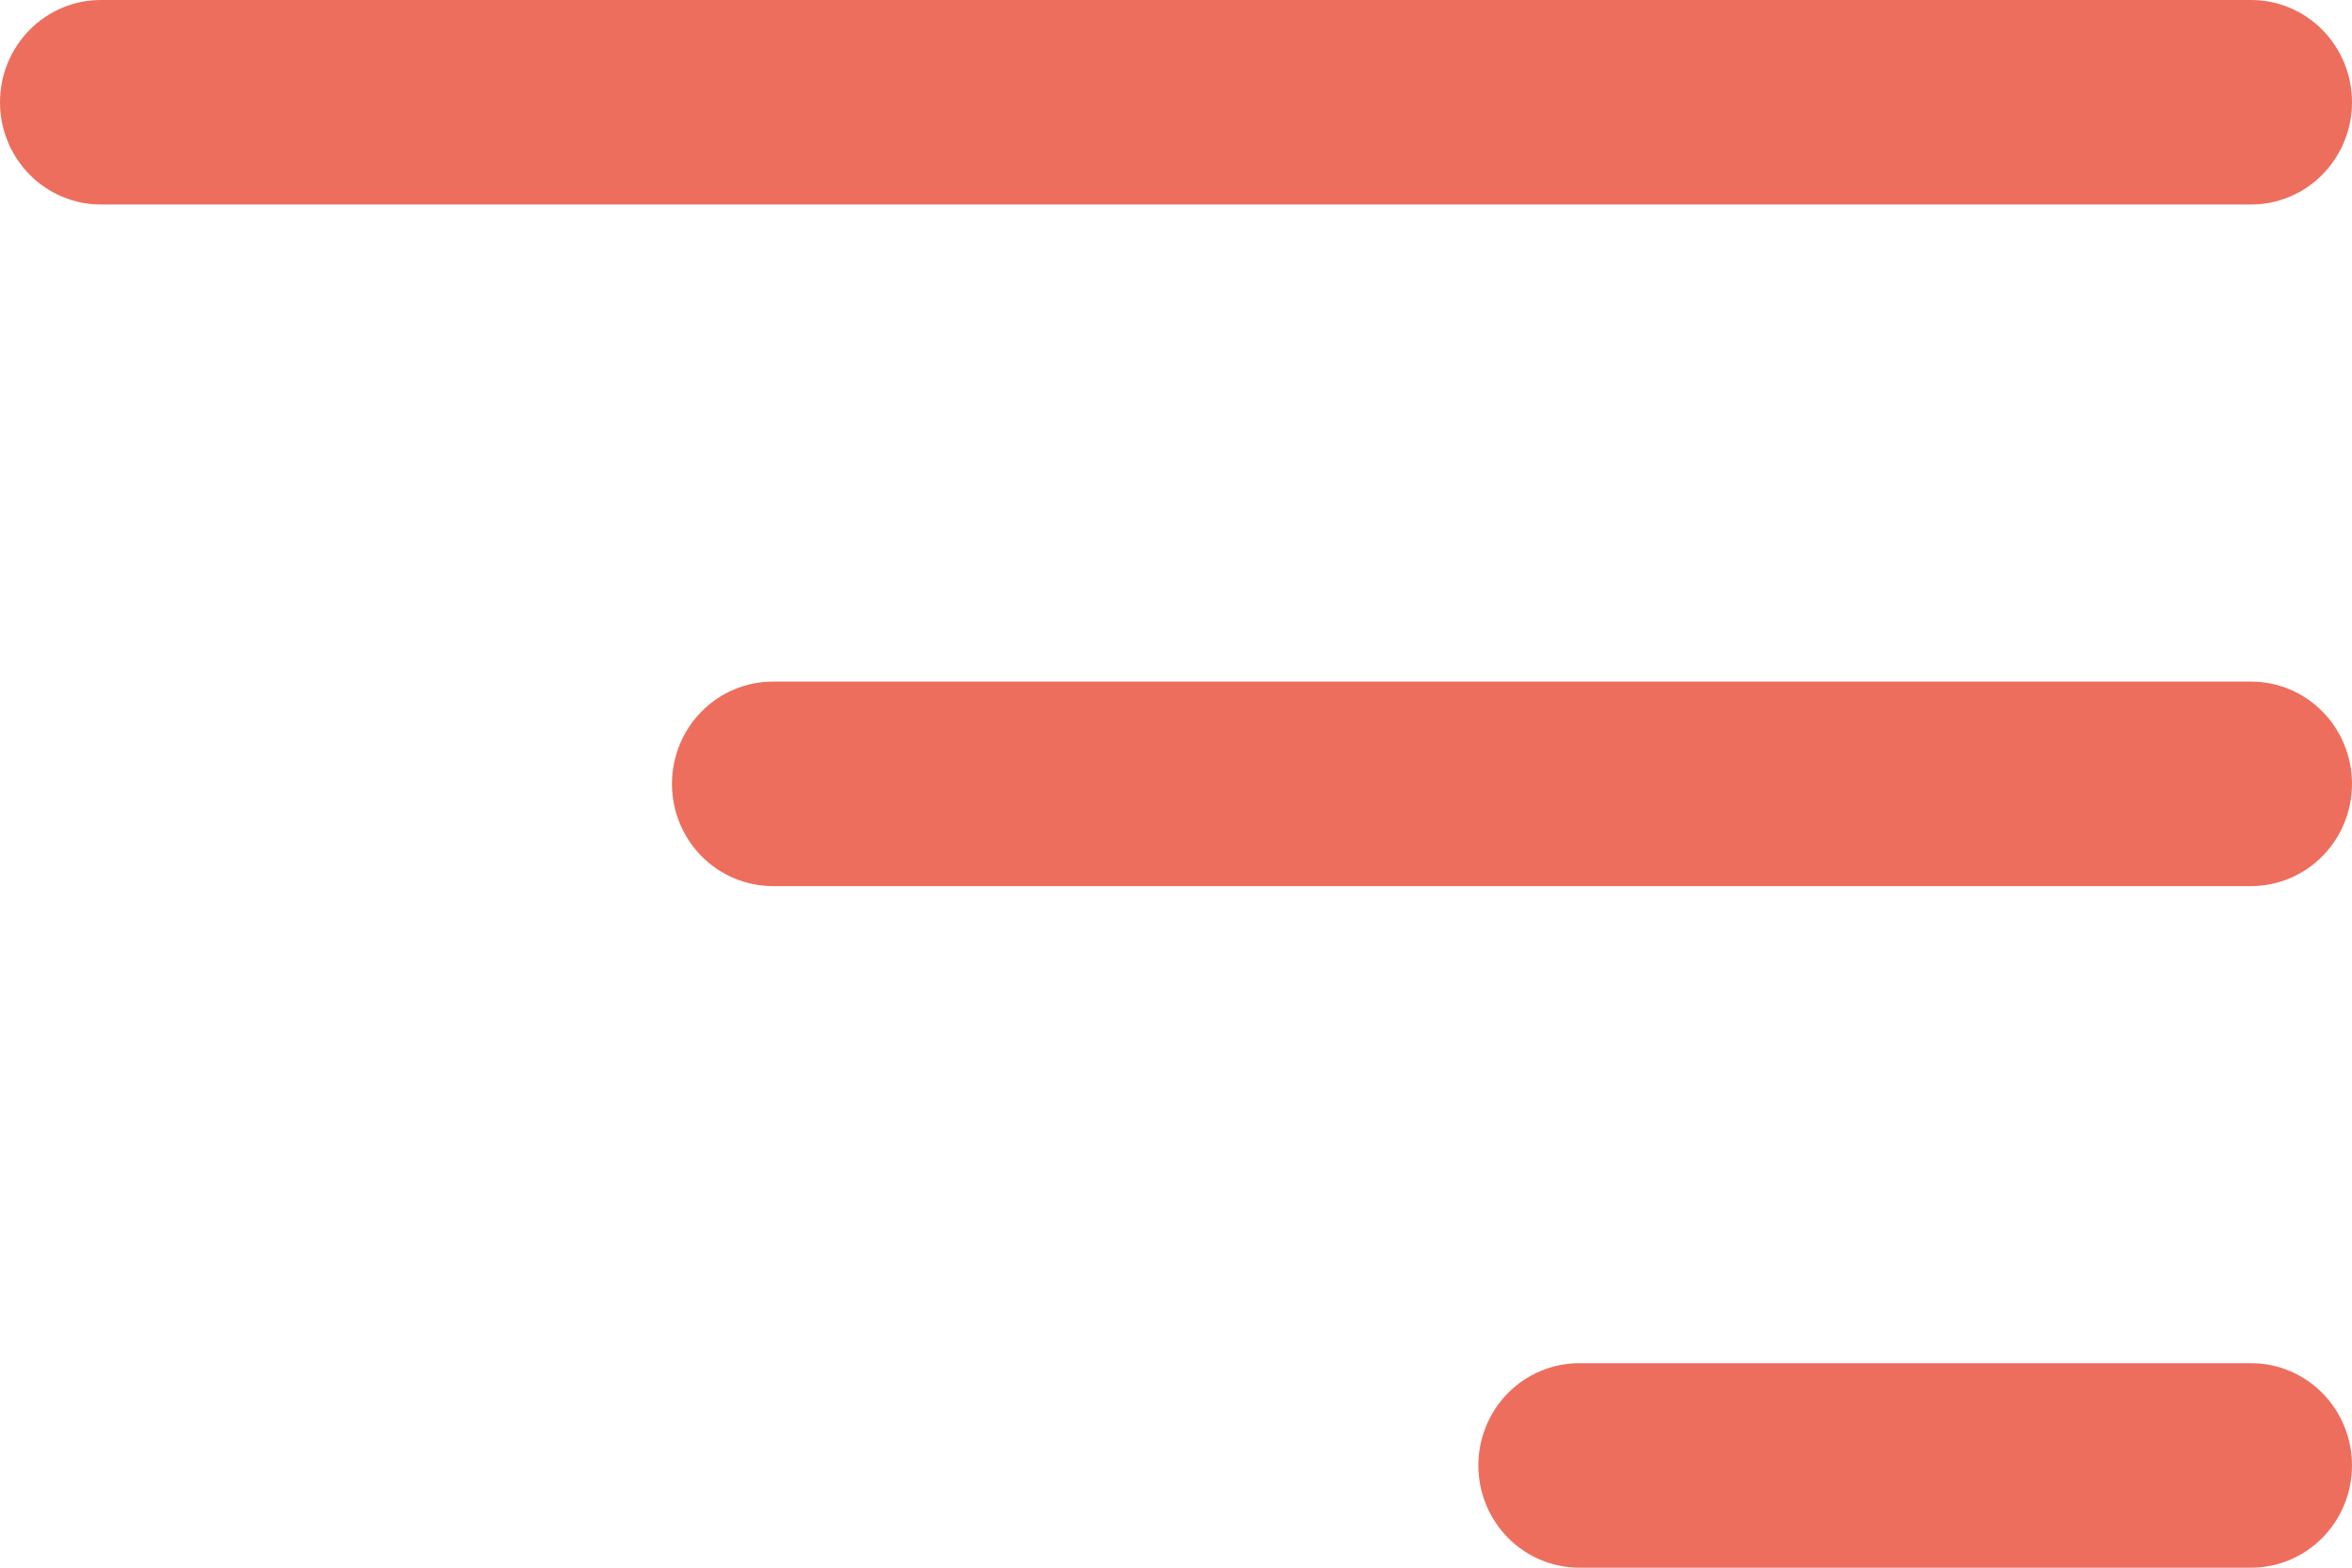 <svg width="27" height="18" viewBox="0 0 27 18" fill="none" xmlns="http://www.w3.org/2000/svg">
<path fill-rule="evenodd" clip-rule="evenodd" d="M27 1.174C27 0.863 26.878 0.564 26.661 0.344C26.444 0.124 26.15 0 25.843 0H1.157C0.85 0 0.556 0.124 0.339 0.344C0.122 0.564 -4.76837e-07 0.863 -4.76837e-07 1.174C-4.76837e-07 1.485 0.122 1.784 0.339 2.004C0.556 2.224 0.85 2.348 1.157 2.348H25.843C26.15 2.348 26.444 2.224 26.661 2.004C26.878 1.784 27 1.485 27 1.174ZM27 9C27 8.689 26.878 8.39 26.661 8.17C26.444 7.95 26.15 7.826 25.843 7.826H8.871C8.565 7.826 8.27 7.95 8.053 8.17C7.836 8.39 7.714 8.689 7.714 9C7.714 9.311 7.836 9.61 8.053 9.83C8.27 10.05 8.565 10.174 8.871 10.174H25.843C26.15 10.174 26.444 10.05 26.661 9.83C26.878 9.61 27 9.311 27 9ZM27 16.826C27 16.515 26.878 16.216 26.661 15.996C26.444 15.776 26.15 15.652 25.843 15.652H18.129C17.822 15.652 17.527 15.776 17.31 15.996C17.093 16.216 16.971 16.515 16.971 16.826C16.971 17.137 17.093 17.436 17.31 17.656C17.527 17.876 17.822 18 18.129 18H25.843C26.15 18 26.444 17.876 26.661 17.656C26.878 17.436 27 17.137 27 16.826Z" fill="#ED6E5D"/>
</svg>
